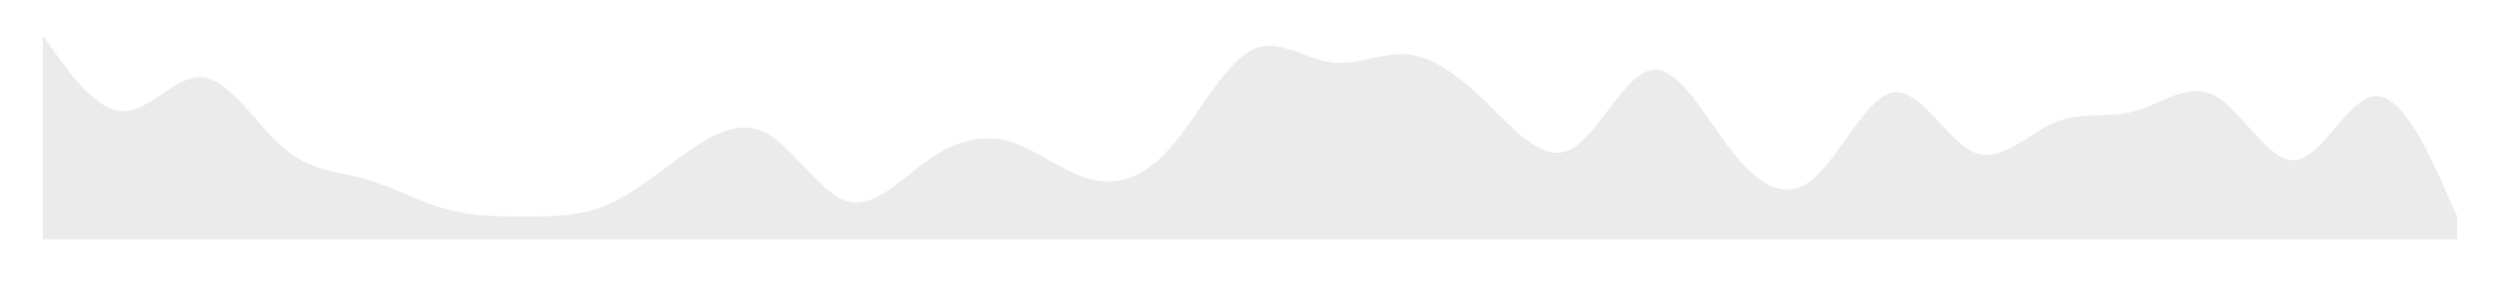 <?xml version="1.0" encoding="UTF-8"?>
<svg width="1046px" height="118px" viewBox="0 0 1046 118" version="1.1" xmlns="http://www.w3.org/2000/svg" xmlns:xlink="http://www.w3.org/1999/xlink">
    <title>Path</title>
    <defs>
        <filter x="-5.0%" y="-38.9%" width="110.1%" height="177.9%" filterUnits="objectBoundingBox" id="filter-1">
            <feOffset dx="0" dy="8" in="SourceAlpha" result="shadowOffsetOuter1"></feOffset>
            <feGaussianBlur stdDeviation="9" in="shadowOffsetOuter1" result="shadowBlurOuter1"></feGaussianBlur>
            <feColorMatrix values="0 0 0 0 0   0 0 0 0 0   0 0 0 0 0  0 0 0 0.042 0" type="matrix" in="shadowBlurOuter1" result="shadowMatrixOuter1"></feColorMatrix>
            <feMerge>
                <feMergeNode in="shadowMatrixOuter1"></feMergeNode>
                <feMergeNode in="SourceGraphic"></feMergeNode>
            </feMerge>
        </filter>
    </defs>
    <g id="Page-1" stroke="none" stroke-width="1" fill="none" fill-rule="evenodd" stroke-opacity="0.163">
        <g id="inner-page-article" transform="translate(-196, -1020)" fill="#EBEBEB" fill-rule="nonzero" stroke="#E6E6E6" stroke-width="1.011">
            <g id="Group-18" transform="translate(214, 982)" filter="url(#filter-1)">
                <g id="wave" transform="translate(0, 45.167)">
                    <path d="M0,0 L5.611,7.875 C11.222,15.632 22.444,31.558 33.667,31.47 C44.889,31.558 56.111,15.632 67.333,17.313 C78.556,18.876 89.778,37.752 101,47.19 C112.222,56.628 123.444,56.628 134.667,59.784 C145.889,62.822 157.111,69.31 168.333,72.348 C179.556,75.504 190.778,75.504 202,75.504 C213.222,75.504 224.444,75.504 235.667,70.785 C246.889,66.066 258.111,56.628 269.333,48.753 C280.556,40.996 291.778,34.508 303,40.908 C314.222,47.19 325.444,66.066 336.667,69.222 C347.889,72.26 359.111,59.872 370.333,51.909 C381.556,43.946 392.778,40.996 404,44.034 C415.222,47.19 426.444,56.628 437.667,59.784 C448.889,62.822 460.111,59.872 471.333,47.19 C482.556,34.508 493.778,12.682 505,6.282 C516.222,0 527.444,9.438 538.667,11.001 C549.889,12.682 561.111,6.194 572.333,7.875 C583.556,9.438 594.778,18.876 606,29.877 C617.222,40.996 628.444,53.384 639.667,47.19 C650.889,40.996 662.111,15.632 673.333,14.157 C684.556,12.682 695.778,34.508 707,48.753 C718.222,62.822 729.444,69.31 740.667,59.784 C751.889,50.434 763.111,25.07 774.333,23.595 C785.556,22.12 796.778,43.946 808,48.753 C819.222,53.384 830.444,40.996 841.667,36.189 C852.889,31.558 864.111,34.508 875.333,31.47 C886.556,28.314 897.778,18.876 909,25.158 C920.222,31.558 931.444,53.384 942.667,51.909 C953.889,50.434 965.111,25.07 976.333,25.158 C987.556,25.07 998.778,50.434 1004.389,62.91 L1010,75.504 L1010,84.942 L1004.389,84.942 C998.778,84.942 987.556,84.942 976.333,84.942 C965.111,84.942 953.889,84.942 942.667,84.942 C931.444,84.942 920.222,84.942 909,84.942 C897.778,84.942 886.556,84.942 875.333,84.942 C864.111,84.942 852.889,84.942 841.667,84.942 C830.444,84.942 819.222,84.942 808,84.942 C796.778,84.942 785.556,84.942 774.333,84.942 C763.111,84.942 751.889,84.942 740.667,84.942 C729.444,84.942 718.222,84.942 707,84.942 C695.778,84.942 684.556,84.942 673.333,84.942 C662.111,84.942 650.889,84.942 639.667,84.942 C628.444,84.942 617.222,84.942 606,84.942 C594.778,84.942 583.556,84.942 572.333,84.942 C561.111,84.942 549.889,84.942 538.667,84.942 C527.444,84.942 516.222,84.942 505,84.942 C493.778,84.942 482.556,84.942 471.333,84.942 C460.111,84.942 448.889,84.942 437.667,84.942 C426.444,84.942 415.222,84.942 404,84.942 C392.778,84.942 381.556,84.942 370.333,84.942 C359.111,84.942 347.889,84.942 336.667,84.942 C325.444,84.942 314.222,84.942 303,84.942 C291.778,84.942 280.556,84.942 269.333,84.942 C258.111,84.942 246.889,84.942 235.667,84.942 C224.444,84.942 213.222,84.942 202,84.942 C190.778,84.942 179.556,84.942 168.333,84.942 C157.111,84.942 145.889,84.942 134.667,84.942 C123.444,84.942 112.222,84.942 101,84.942 C89.778,84.942 78.556,84.942 67.333,84.942 C56.111,84.942 44.889,84.942 33.667,84.942 C22.444,84.942 11.222,84.942 5.611,84.942 L0,84.942 L0,0 Z" id="Path"></path>
                </g>
            </g>
        </g>
    </g>
</svg>